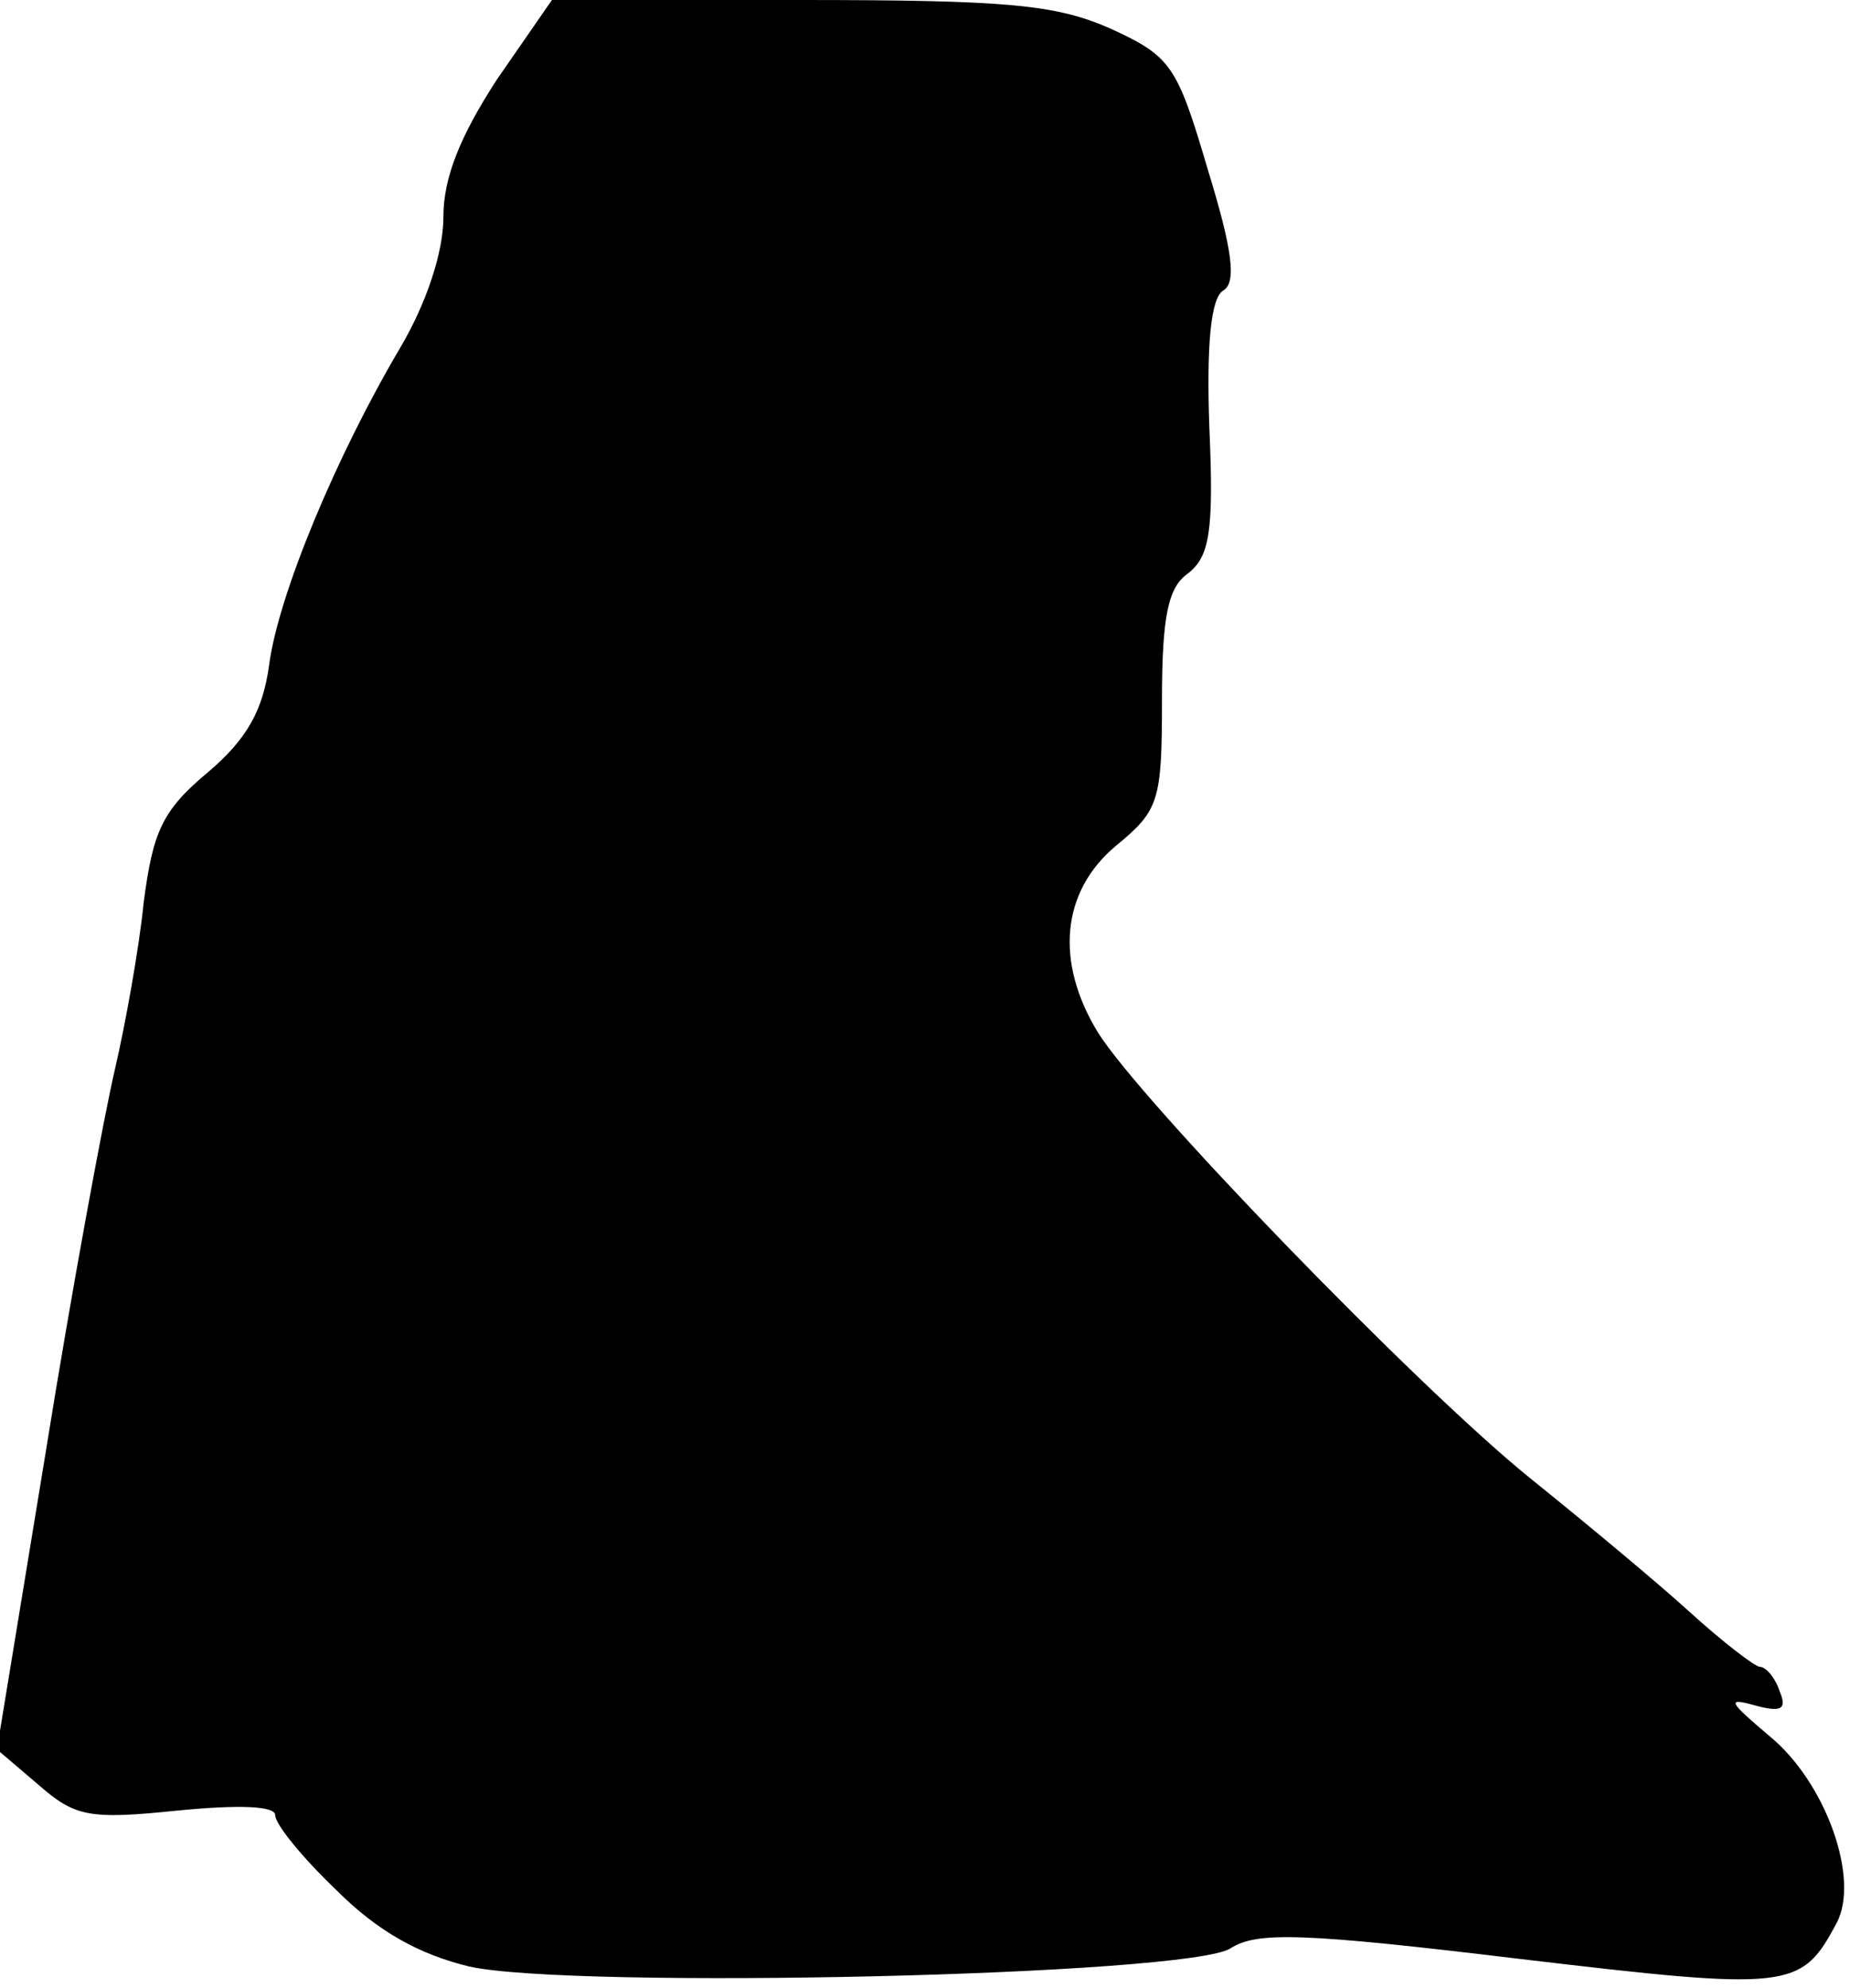 <?xml version="1.0" standalone="no"?>
<!DOCTYPE svg PUBLIC "-//W3C//DTD SVG 20010904//EN"
 "http://www.w3.org/TR/2001/REC-SVG-20010904/DTD/svg10.dtd">
<svg version="1.0" xmlns="http://www.w3.org/2000/svg"
 width="121pt" height="130pt" viewBox="0 0 121 130"
 preserveAspectRatio="xMidYMid meet">
<g transform="translate(0,130) scale(0.1,-0.1)"
fill="#000000" stroke="none">
<path fill="#000000" stroke="none" d="M325 1248 c-24 -37 -35 -64 -35 -90 0
-23 -11 -56 -28 -85 -42 -71 -80 -162 -86 -208 -4 -29 -14 -48 -40 -70 -30
-25 -36 -39 -42 -85 -3 -30 -12 -80 -19 -110 -7 -30 -28 -143 -45 -249 l-32
-195 27 -23 c24 -21 33 -23 91 -17 41 4 64 3 64 -3 0 -6 18 -28 40 -49 27 -27
54 -42 87 -50 68 -15 471 -6 498 12 17 11 48 10 189 -7 177 -21 184 -20 207
23 16 29 -7 93 -44 123 -26 22 -28 25 -10 20 18 -5 22 -3 17 9 -3 9 -9 16 -13
16 -3 0 -24 16 -46 36 -22 20 -69 59 -105 88 -74 60 -254 246 -282 291 -28 46
-24 92 12 122 28 23 30 29 30 95 0 55 4 74 17 83 14 11 17 27 14 95 -2 55 1
85 9 90 9 5 6 27 -10 79 -20 68 -24 74 -63 92 -36 16 -67 19 -204 19 l-162 0
-36 -52z"/>
</g>
</svg>
